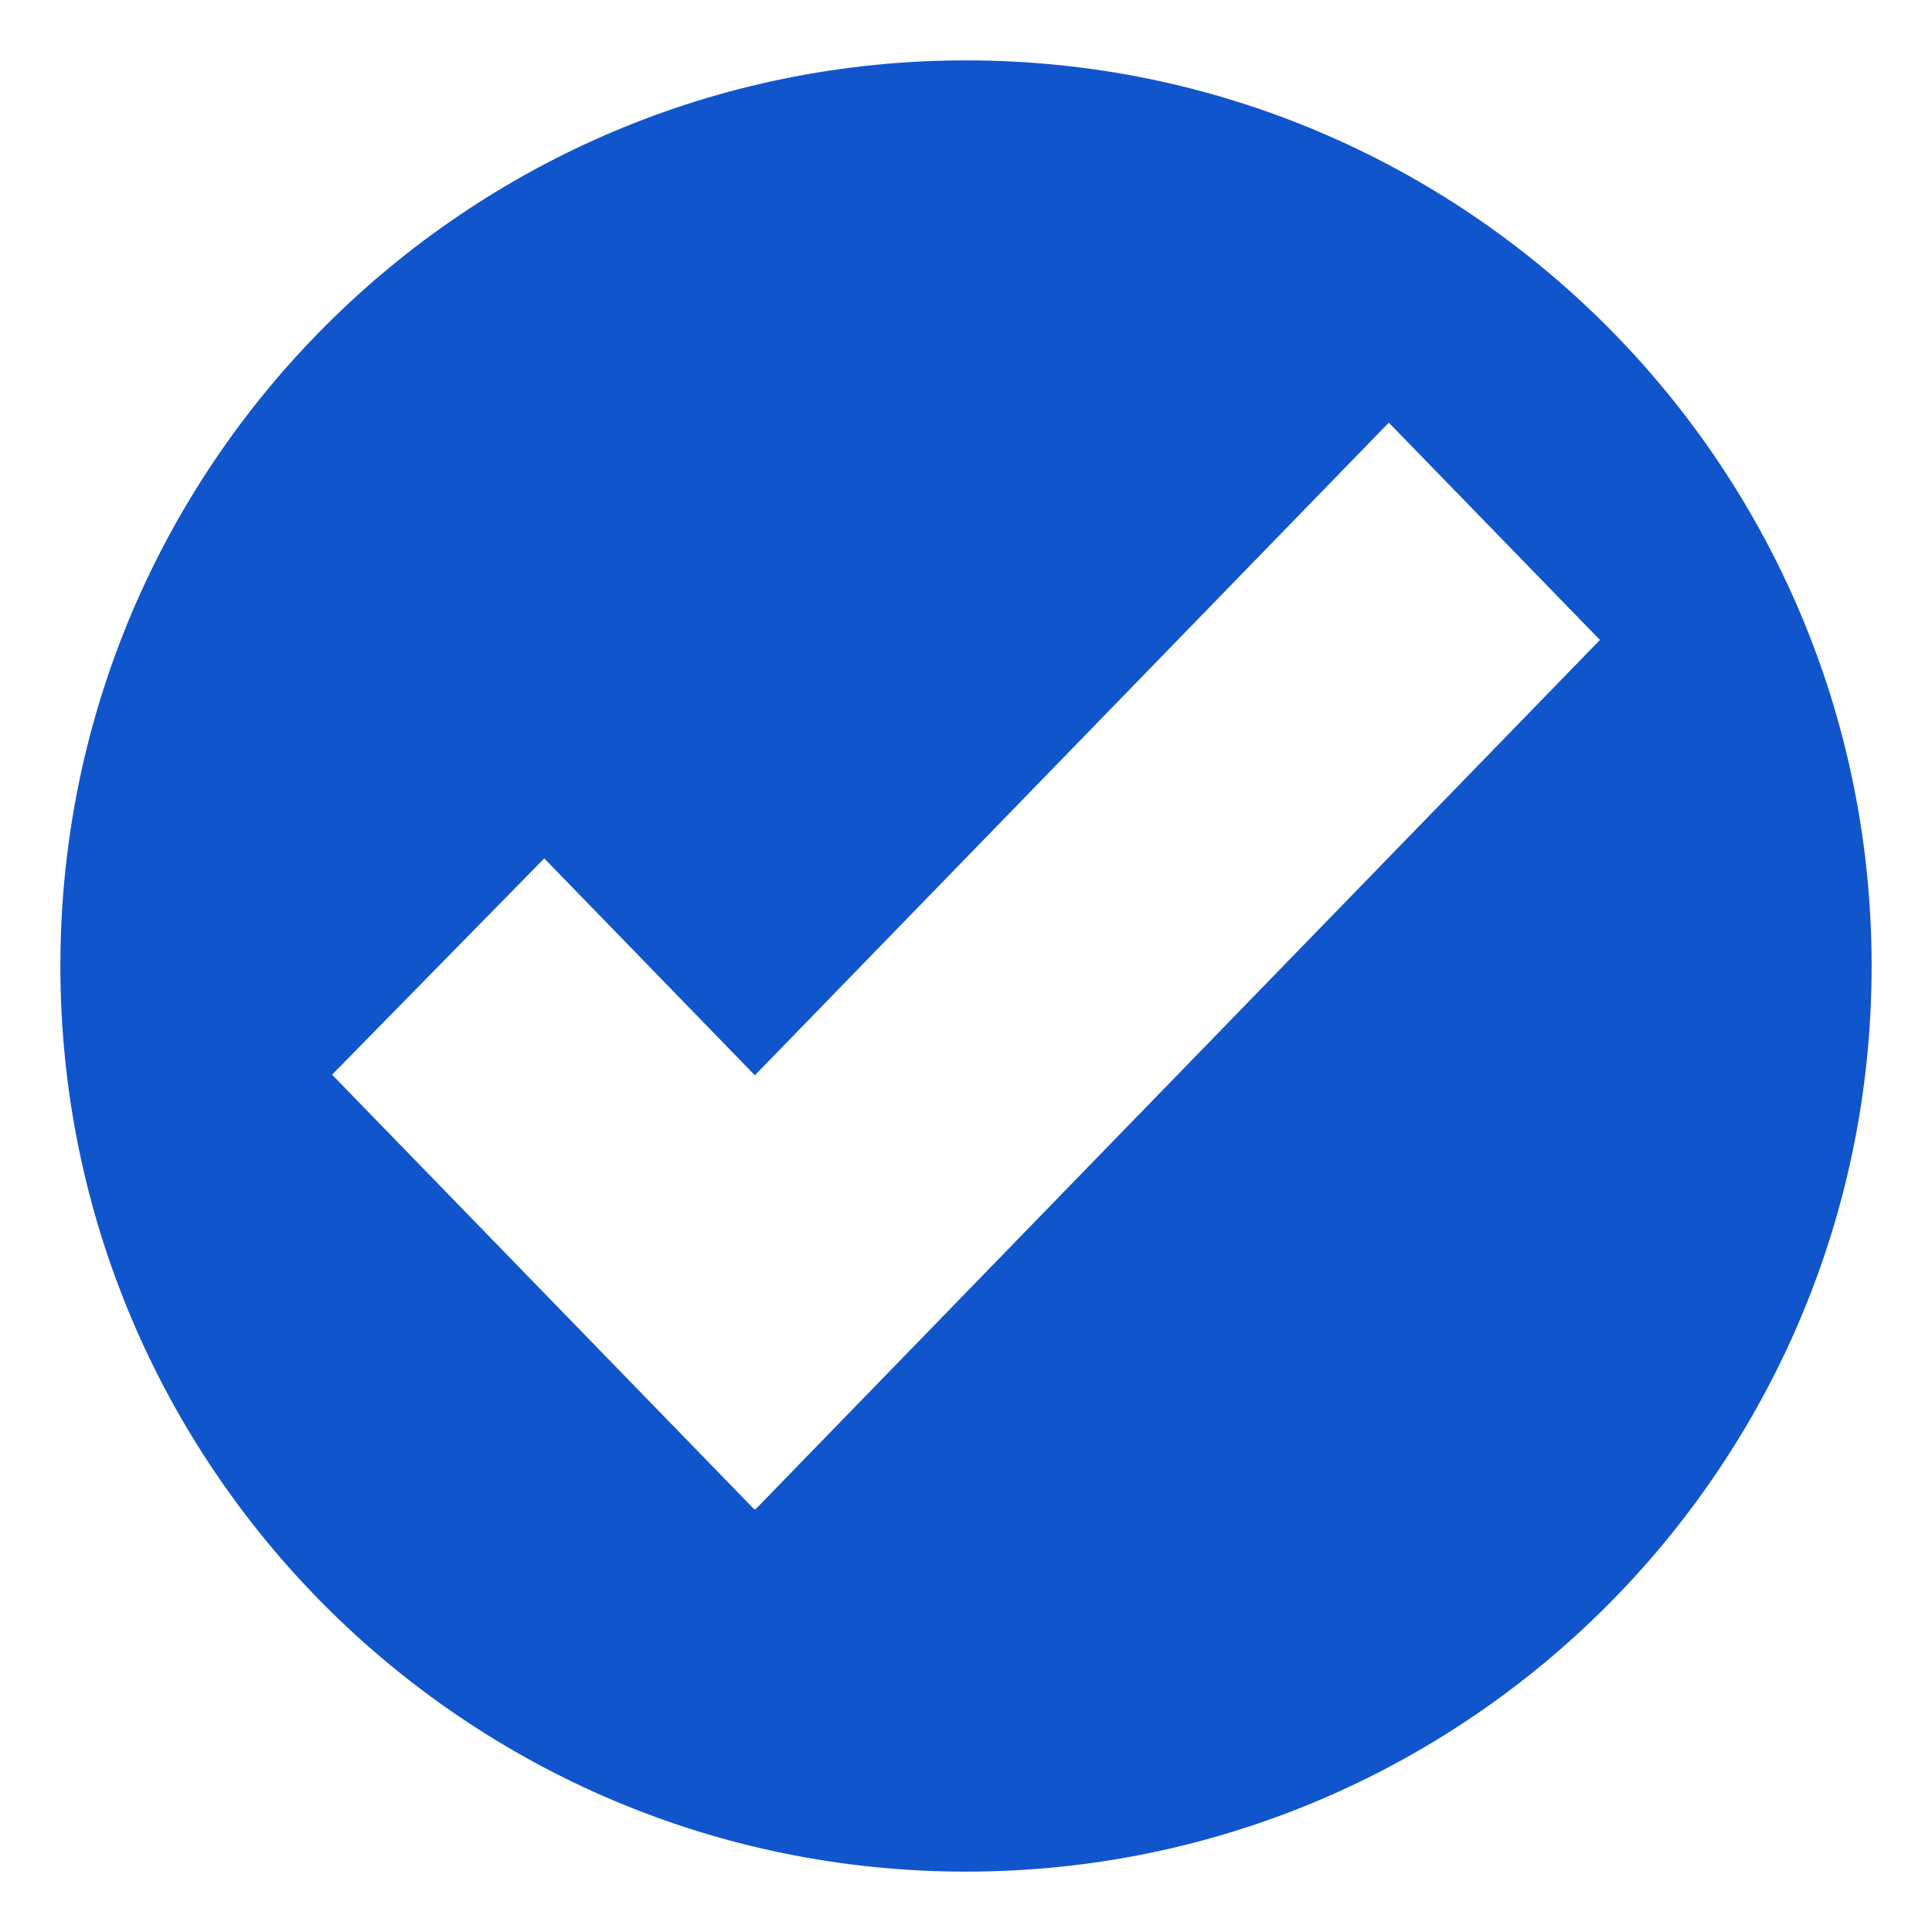 <svg width="64" height="64" viewBox="0 0 64 64" fill="none" xmlns="http://www.w3.org/2000/svg">
<path d="M32 2C15.431 2 2 15.432 2 32C2 48.568 15.432 62 32 62C48.568 62 62 48.568 62 32C62 15.432 48.568 2 32 2ZM25.025 50L25.005 49.98L24.988 50L11 35.6L18.029 28.436L25.006 35.62L46.006 14.001L53 21.199L25.025 50Z" fill="#1155CC"/>
</svg>
